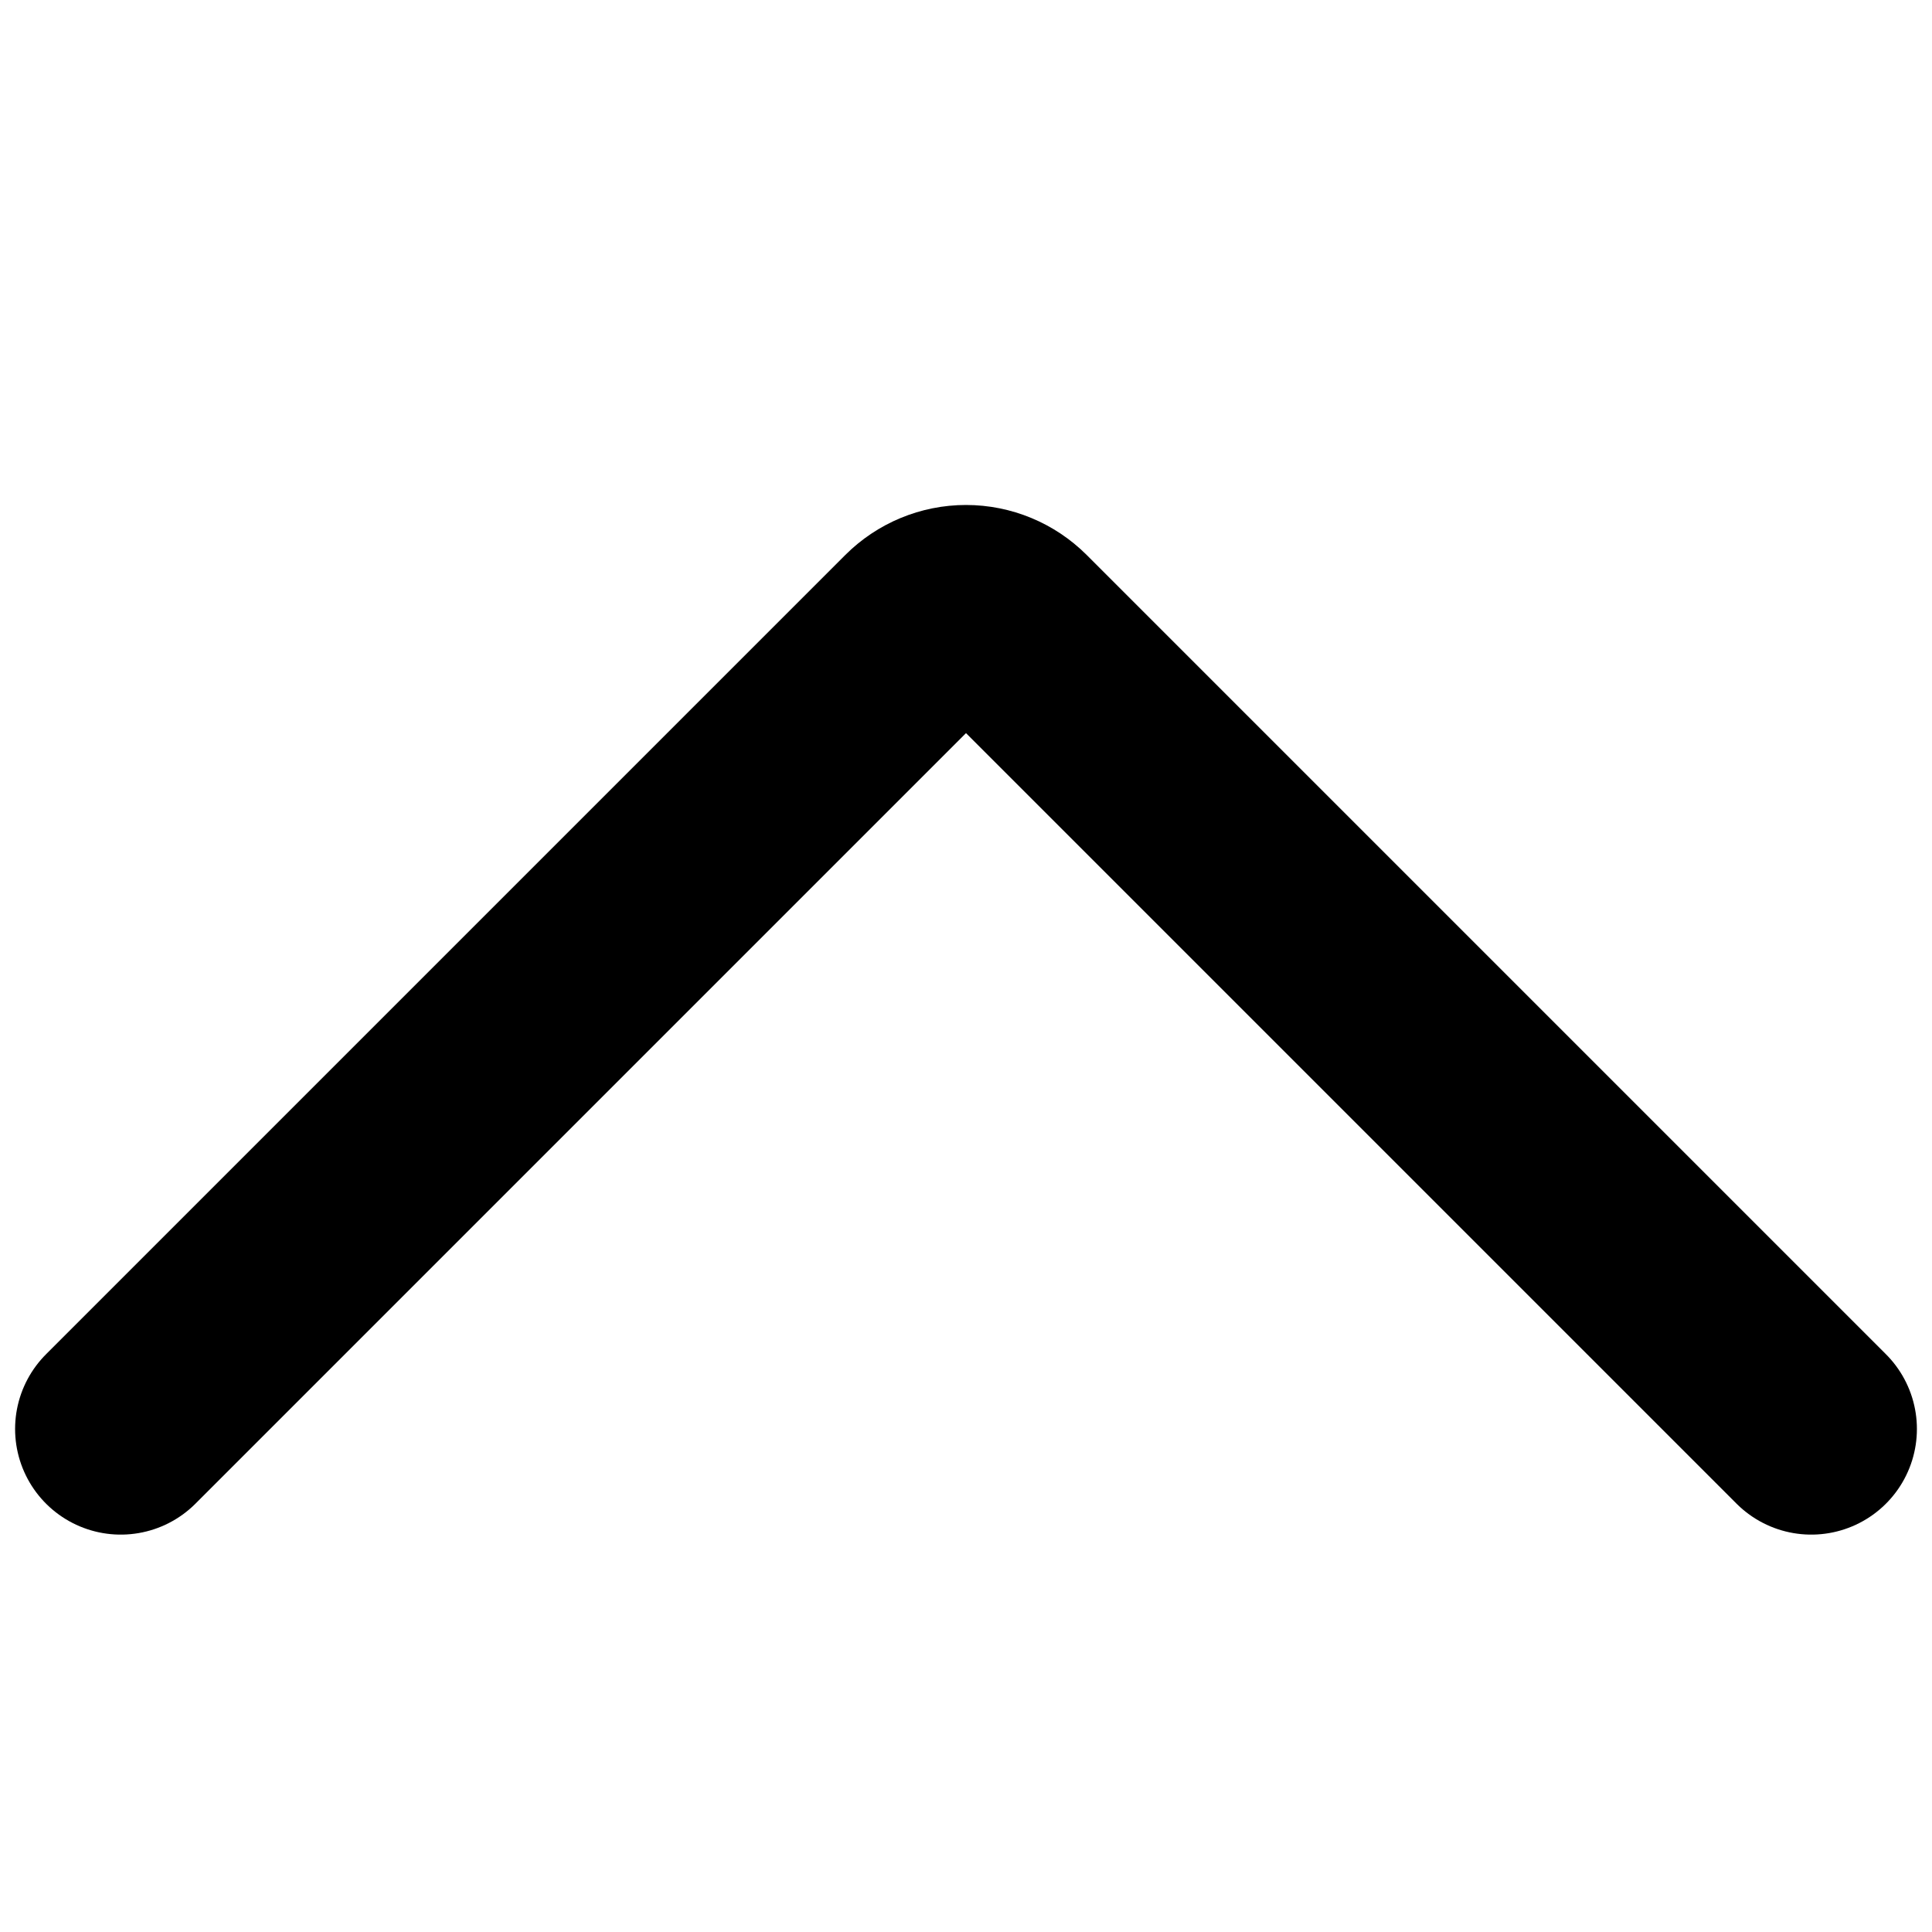 <?xml version="1.0" encoding="UTF-8"?>
<svg width="16px" height="16px" viewBox="0 0 16 16" version="1.1" xmlns="http://www.w3.org/2000/svg" xmlns:xlink="http://www.w3.org/1999/xlink">
    <title>Icon/Action/16px/ChevronUp</title>
    <defs>
        <filter id="filter-1">
            <feColorMatrix in="SourceGraphic" type="matrix" values="0 0 0 0 0.224 0 0 0 0 0.278 0 0 0 0 0.384 0 0 0 1 0"></feColorMatrix>
        </filter>
    </defs>
    <g id="Icon/Action/16px/ChevronUp" stroke="none" stroke-width="1" fill="none" fill-rule="evenodd" stroke-linecap="round" stroke-linejoin="round">
        <g filter="url(#filter-1)" id="Chevron-Up">
            <g transform="translate(1, 5)">
                <path d="M0,6.834 L6.619,0.215 C6.72,0.114 6.857,0.057 7,0.057 C7.143,0.057 7.28,0.114 7.381,0.215 L14,6.834" id="Path" stroke="#000000" stroke-width="1.75"></path>
            </g>
        </g>
    </g>
</svg>